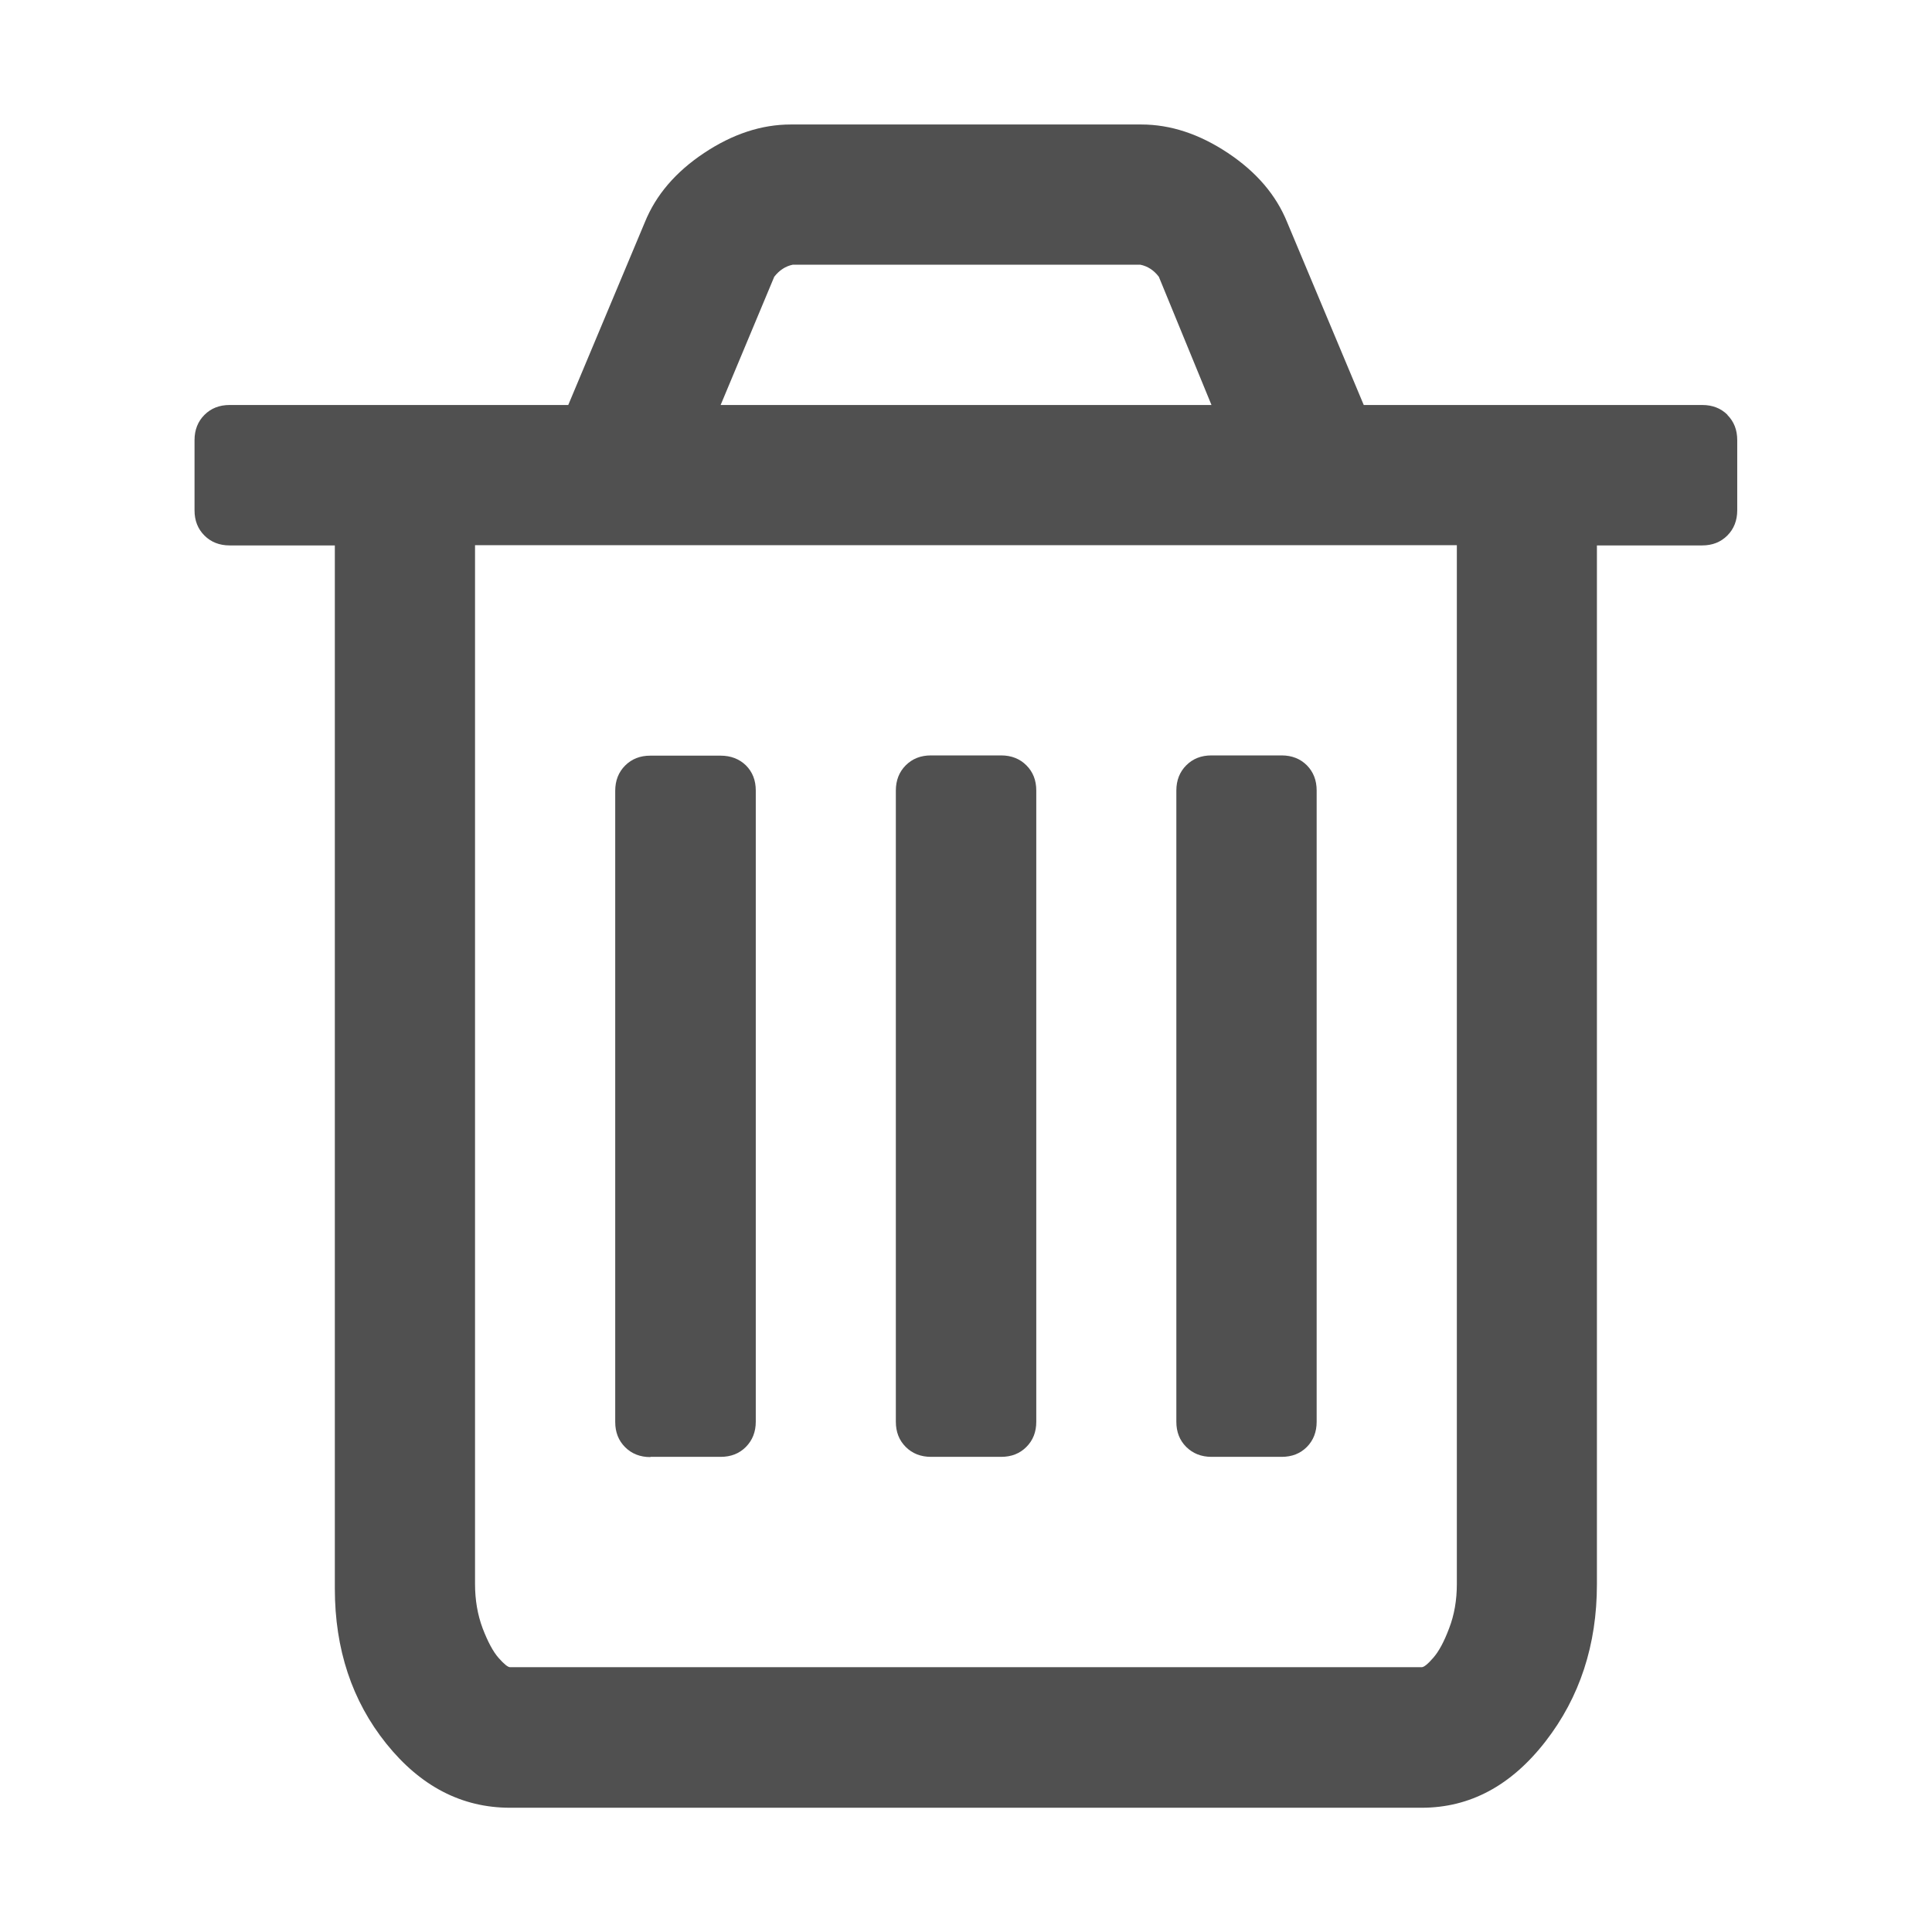 <?xml version="1.0" encoding="UTF-8" standalone="no"?>
<svg
   xmlns:dc="http://purl.org/dc/elements/1.1/"
   xmlns:cc="http://creativecommons.org/ns#"
   xmlns:rdf="http://www.w3.org/1999/02/22-rdf-syntax-ns#"
   xmlns:svg="http://www.w3.org/2000/svg"
   xmlns="http://www.w3.org/2000/svg"
   xmlns:sodipodi="http://sodipodi.sourceforge.net/DTD/sodipodi-0.dtd"
   xmlns:inkscape="http://www.inkscape.org/namespaces/inkscape"
   version="1.1"
   id="Capa_1"
   x="0px"
   y="0px"
   width="16"
   height="16"
   viewBox="0 0 16 16"
   xml:space="preserve"
   inkscape:version="0.91 r13725"
   sodipodi:docname="edit-trash-symbolic.svg"><defs
     id="defs17" /><sodipodi:namedview
     pagecolor="#ffffff"
     bordercolor="#505050ff"
     borderopacity="1"
     objecttolerance="10"
     gridtolerance="10"
     guidetolerance="10"
     inkscape:pageopacity="0"
     inkscape:pageshadow="2"
     inkscape:window-width="1724"
     inkscape:window-height="1254"
     id="namedview15"
     showgrid="false"
     fit-margin-top="0"
     fit-margin-left="0"
     fit-margin-right="0"
     fit-margin-bottom="0"
     inkscape:zoom="36.752734"
     inkscape:cx="7.5363795"
     inkscape:cy="4.8916786"
     inkscape:window-x="2057"
     inkscape:window-y="21"
     inkscape:window-maximized="0"
     inkscape:current-layer="Capa_1" /><g
     id="g5414"><path
       style="fill:#505050;fill-opacity:1;stroke-width:0.2;stroke-miterlimit:4;stroke-dasharray:none"
       inkscape:connector-curvature="0"
       id="path7"
       d="m 14.307,3.436 c -0.054,-0.054 -0.124,-0.082 -0.209,-0.082 l -2.804,0 -0.635,-1.515 C 10.568,1.615 10.405,1.424 10.169,1.267 9.933,1.11 9.694,1.031 9.452,1.031 l -2.904,0 c -0.242,0 -0.481,0.079 -0.717,0.236 -0.236,0.157 -0.399,0.348 -0.49,0.572 l -0.635,1.515 -2.804,0 c -0.085,0 -0.154,0.027 -0.209,0.082 -0.054,0.054 -0.082,0.124 -0.082,0.209 l 0,0.581 c 0,0.085 0.027,0.154 0.082,0.209 0.054,0.054 0.124,0.082 0.209,0.082 l 0.871,0 0,8.639 c 0,0.502 0.142,0.93 0.426,1.284 0.284,0.354 0.626,0.531 1.025,0.531 l 7.55,0 c 0.399,0 0.741,-0.183 1.025,-0.549 0.284,-0.366 0.426,-0.8 0.426,-1.302 l 0,-8.603 0.871,0 c 0.085,0 0.154,-0.027 0.209,-0.082 0.054,-0.054 0.082,-0.124 0.082,-0.209 l 0,-0.581 c 6.3e-5,-0.085 -0.027,-0.154 -0.082,-0.209 z M 6.412,2.292 c 0.042,-0.054 0.094,-0.088 0.154,-0.1 l 2.877,0 c 0.06,0.012 0.112,0.045 0.154,0.1 l 0.436,1.062 -4.065,0 L 6.412,2.292 Z M 12.065,13.118 c 0,0.133 -0.021,0.256 -0.064,0.367 -0.042,0.112 -0.086,0.193 -0.132,0.245 -0.045,0.052 -0.077,0.077 -0.095,0.077 l -7.55,0 c -0.018,0 -0.05,-0.026 -0.095,-0.077 -0.045,-0.051 -0.089,-0.133 -0.132,-0.245 -0.042,-0.112 -0.063,-0.235 -0.063,-0.367 l 0,-8.603 8.131,0 0,8.603 z" /><path
       sodipodi:nodetypes="sscsscsscsscs"
       style="fill:#505050;fill-opacity:1"
       inkscape:connector-curvature="0"
       id="path9"
       d="m 5.387,12.065 0.581,0 c 0.085,0 0.154,-0.027 0.209,-0.082 0.054,-0.055 0.082,-0.124 0.082,-0.209 l 0,-5.227 c 0,-0.085 -0.027,-0.154 -0.082,-0.209 C 6.122,6.285 6.052,6.258 5.967,6.258 l -0.581,0 c -0.085,0 -0.154,0.027 -0.209,0.082 -0.054,0.054 -0.082,0.124 -0.082,0.209 l 0,5.227 c 0,0.085 0.027,0.154 0.082,0.209 0.054,0.054 0.124,0.082 0.209,0.082 z" /><path
       style="fill:#505050;fill-opacity:1"
       inkscape:connector-curvature="0"
       id="path11"
       d="m 7.71,12.065 0.581,0 c 0.085,0 0.154,-0.027 0.209,-0.082 0.055,-0.055 0.082,-0.124 0.082,-0.209 l 0,-5.227 c 0,-0.085 -0.027,-0.154 -0.082,-0.209 -0.054,-0.054 -0.124,-0.082 -0.209,-0.082 l -0.581,0 c -0.085,0 -0.154,0.027 -0.209,0.082 -0.054,0.054 -0.082,0.124 -0.082,0.209 l 0,5.227 c 0,0.085 0.027,0.154 0.082,0.209 0.054,0.054 0.124,0.082 0.209,0.082 z" /><path
       style="fill:#505050;fill-opacity:1"
       inkscape:connector-curvature="0"
       id="path13"
       d="m 10.033,12.065 0.581,0 c 0.085,0 0.154,-0.027 0.209,-0.082 0.054,-0.055 0.081,-0.124 0.081,-0.209 l 0,-5.227 c 0,-0.085 -0.027,-0.154 -0.081,-0.209 -0.054,-0.054 -0.124,-0.082 -0.209,-0.082 l -0.581,0 c -0.085,0 -0.154,0.027 -0.209,0.082 -0.054,0.054 -0.082,0.124 -0.082,0.209 l 0,5.227 c 0,0.085 0.027,0.154 0.082,0.209 0.055,0.054 0.124,0.082 0.209,0.082 z" /></g></svg>